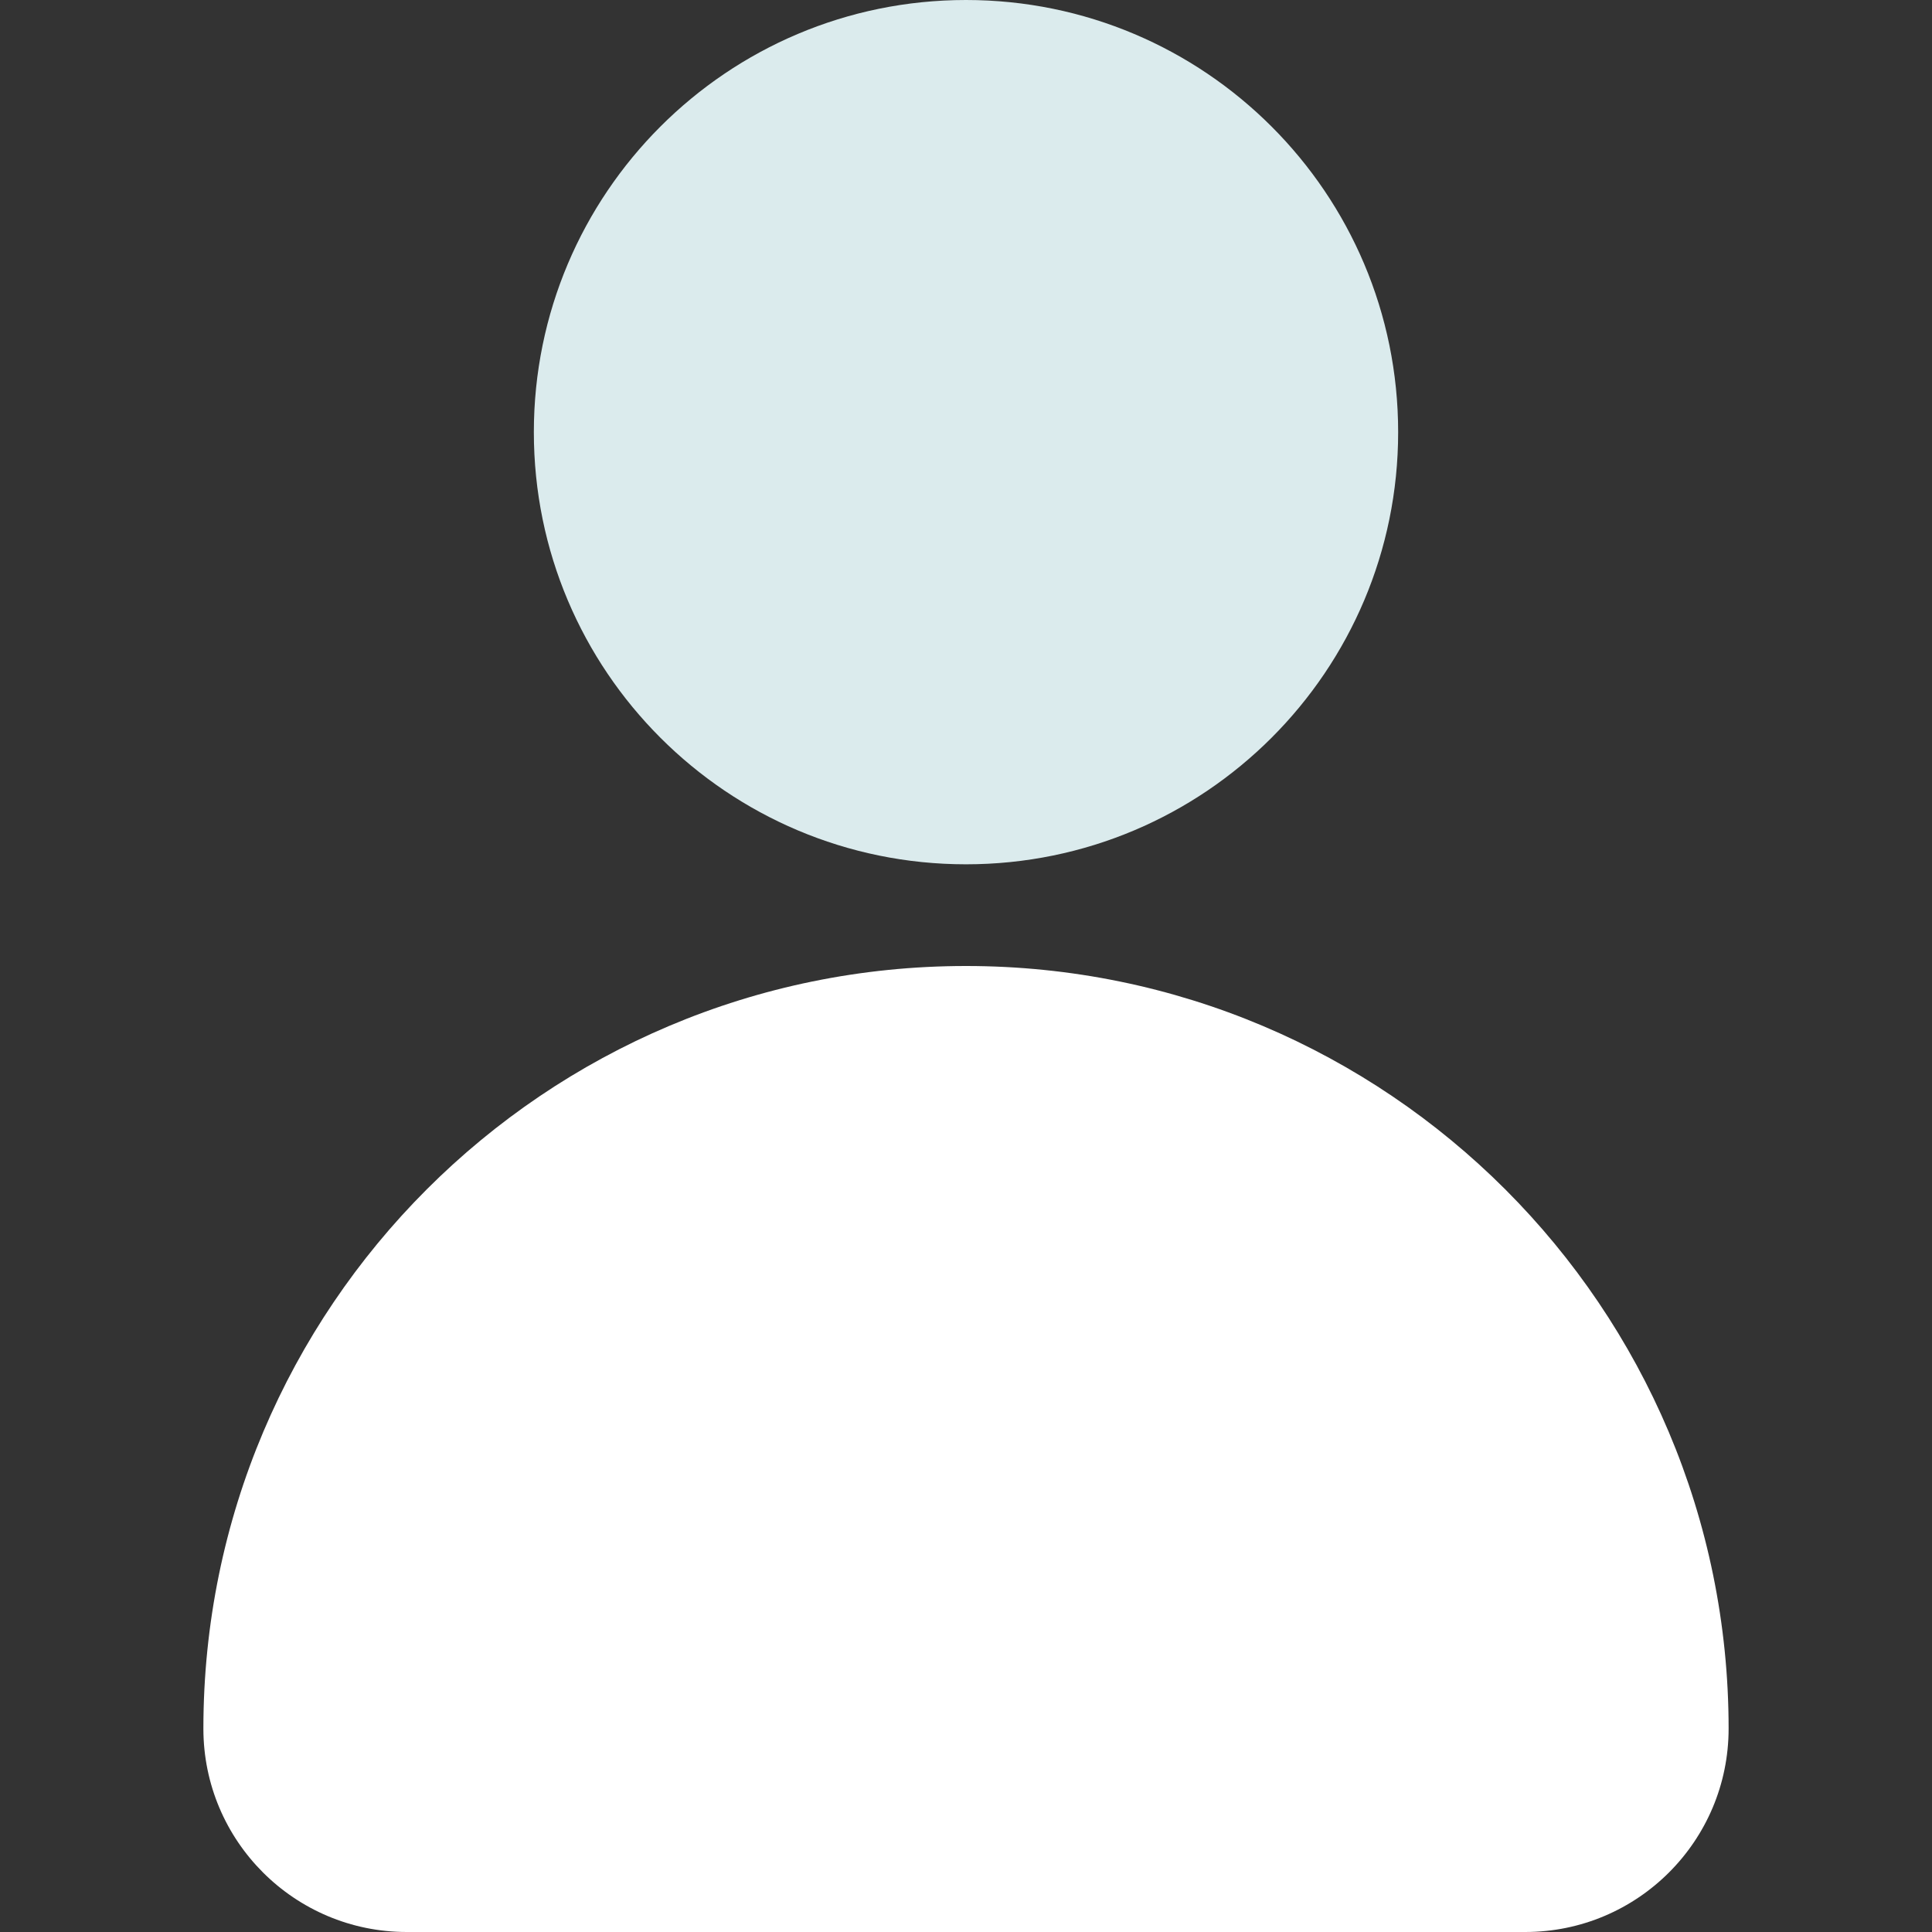 <svg width="22" height="22" viewBox="0 0 22 22" fill="none" xmlns="http://www.w3.org/2000/svg">
<rect x="0" y="0" width="22" height="22" fill="#333333" stroke="none"/>
<g id="Frame">
<g id="Group">
<path id="Vector" d="M11 9.842C13.718 9.842 15.921 7.639 15.921 4.921C15.921 2.203 13.718 0 11 0C8.282 0 6.079 2.203 6.079 4.921C6.079 7.639 8.282 9.842 11 9.842Z" fill="#DBEBED"/>
<path id="Vector_2" d="M11 11C6.204 11 2.316 14.888 2.316 19.684C2.316 20.963 3.353 22 4.632 22H17.368C18.647 22 19.684 20.963 19.684 19.684C19.684 14.888 15.796 11 11 11Z" fill="#FFFFFF"/>
</g>
</g>
</svg>
